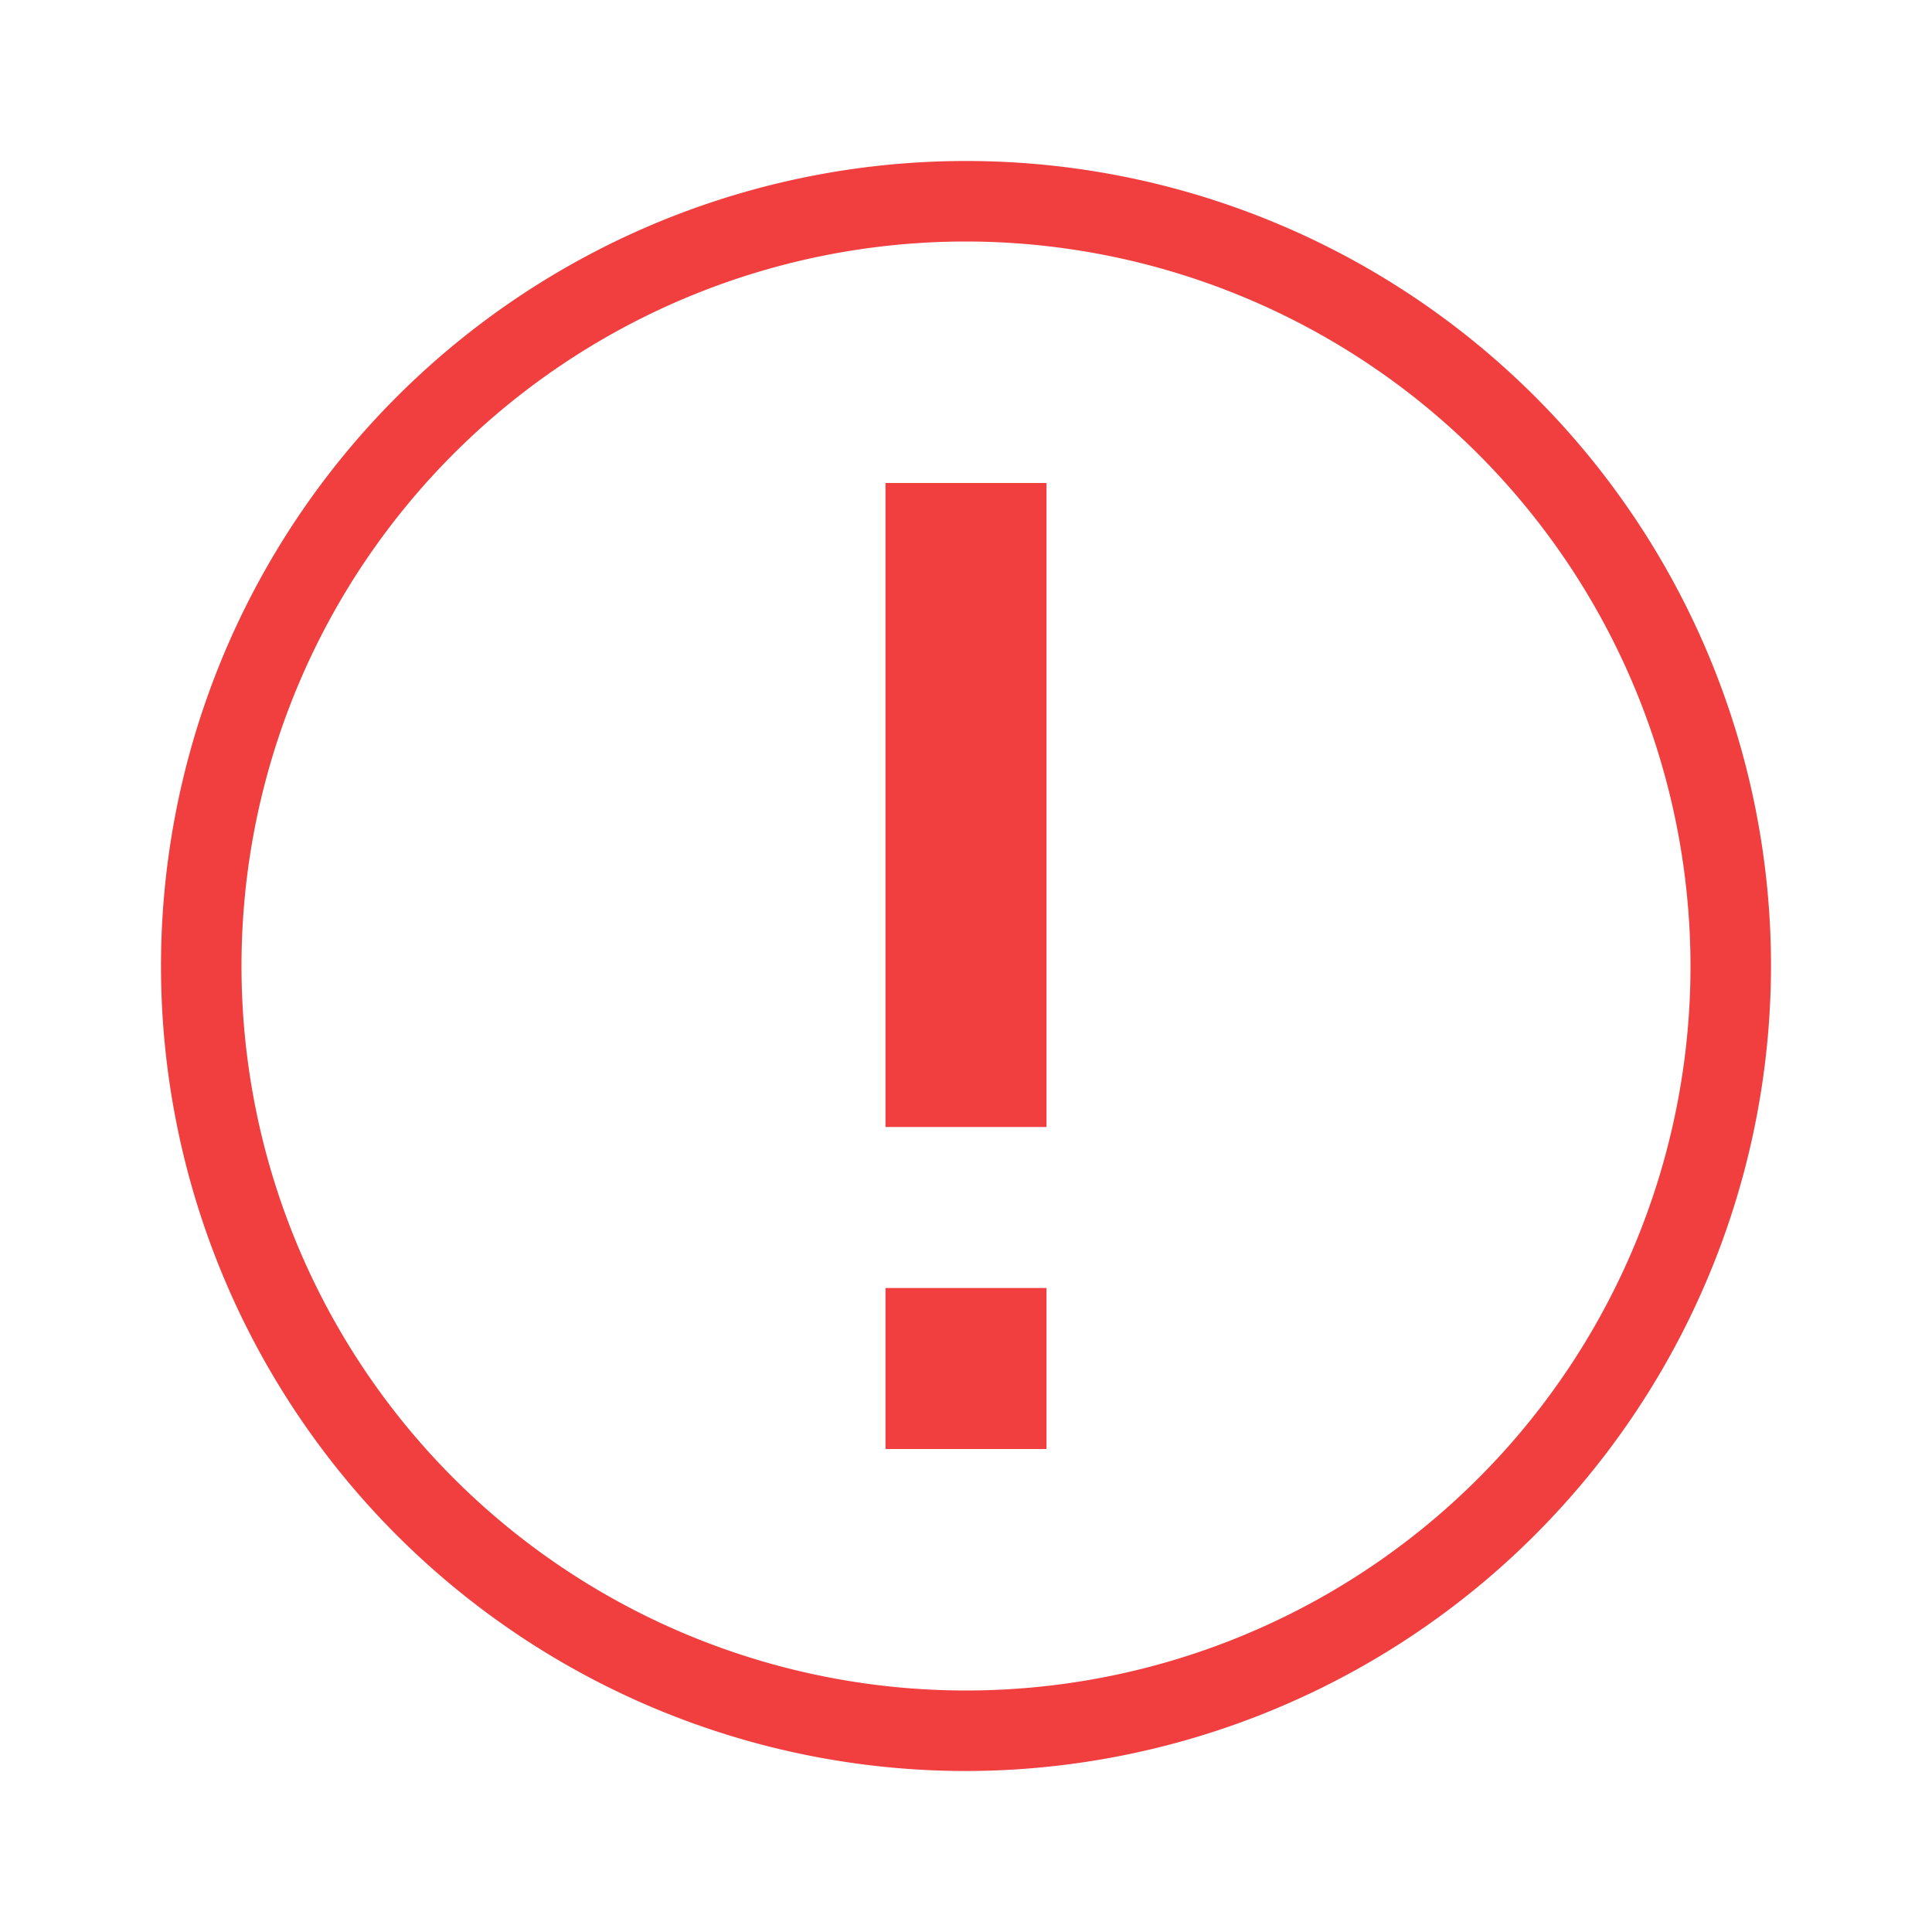 <svg xmlns="http://www.w3.org/2000/svg" width="48" height="48" viewBox="0 0 48 48">
  <g id="Level3.sema4.M" transform="translate(-3161 616)">
    <rect id="Rectangle_999" data-name="Rectangle 999" width="48" height="48" transform="translate(3161 -616)" fill="none"/>
    <g id="Group_4702" transform="translate(2284 -2339)">
      <rect id="Rectangle_2054" data-name="Rectangle 2054" width="4" height="4" transform="translate(899 1755)" fill="#f13f3f"/>
      <rect id="Rectangle_2055" data-name="Rectangle 2055" width="4" height="16" transform="translate(899 1735)" fill="#f13f3f"/>
    </g>
    <path id="Path_2681" data-name="Path 2681" d="M24,44A20,20,0,1,1,44,24,20.023,20.023,0,0,1,24,44ZM24,6A18,18,0,1,0,42,24,18.021,18.021,0,0,0,24,6Z" transform="translate(3161 -616)" fill="#f13f3f"/>
  </g>
</svg>
